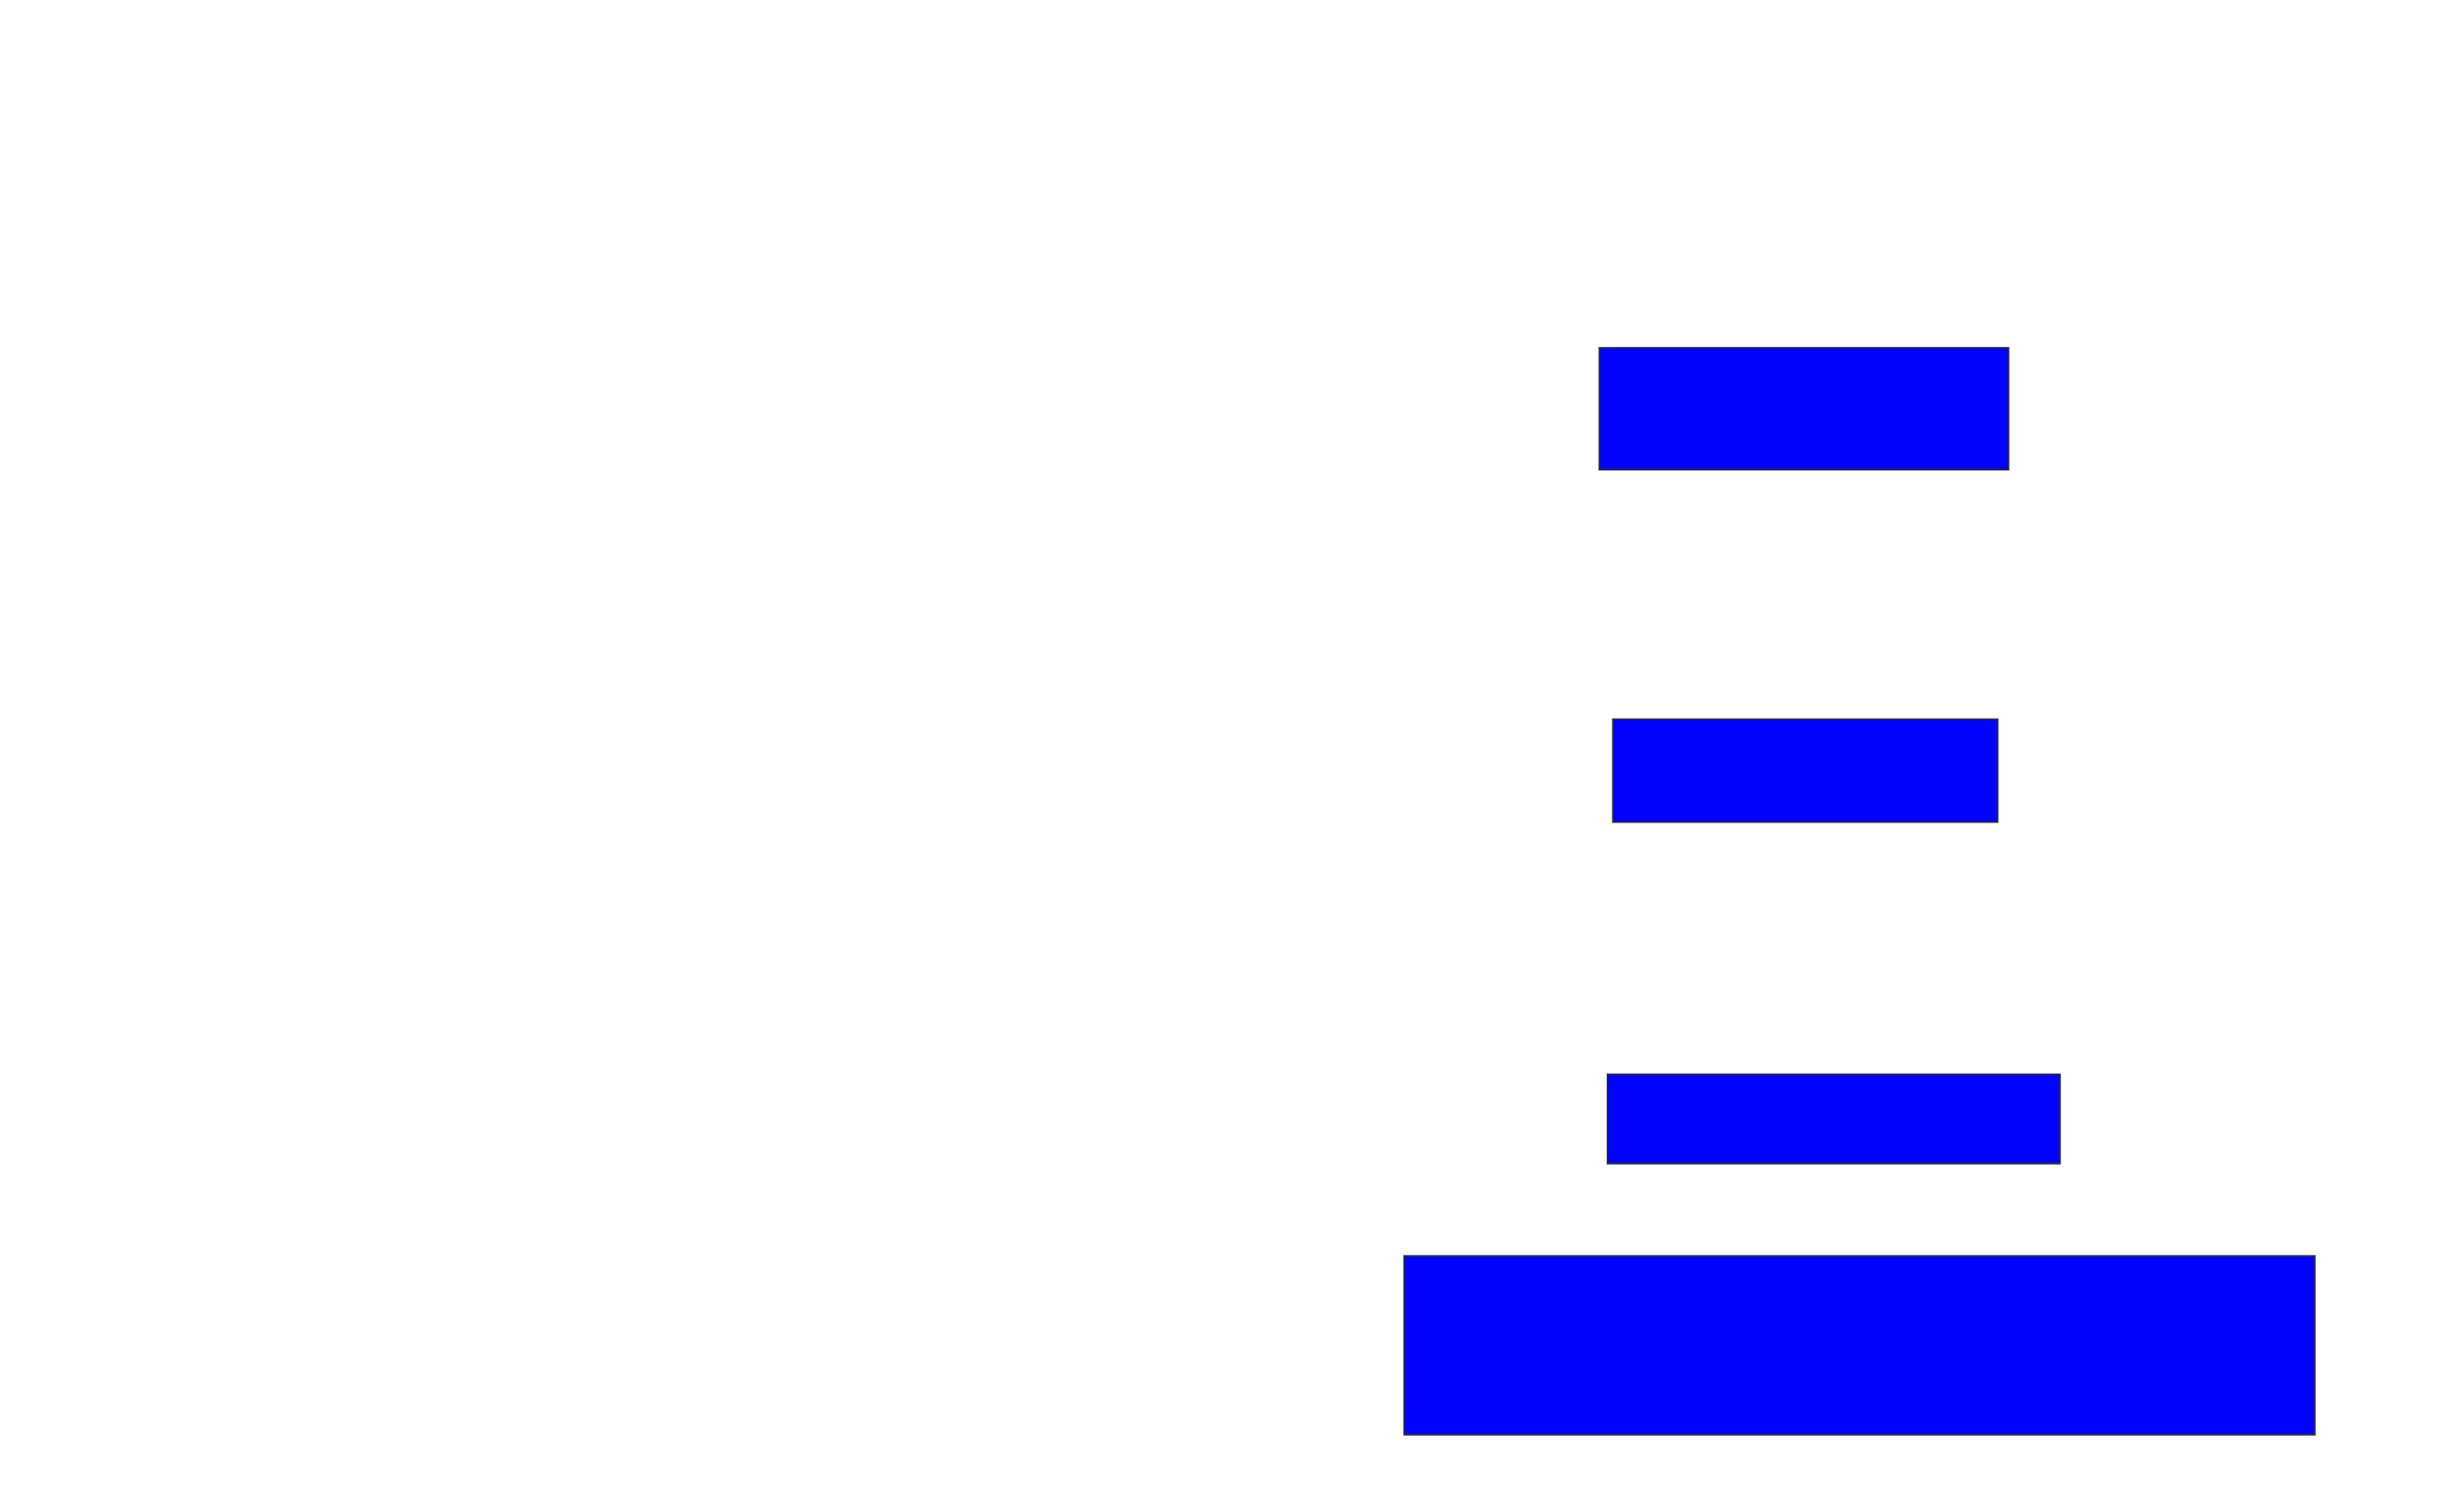 <svg xmlns="http://www.w3.org/2000/svg" width="1640" height="1014">
 <!-- Created with Image Occlusion Enhanced -->
 <g>
  <title>Labels</title>
 </g>
 <g>
  <title>Masks</title>
  
  <rect stroke="#2D2D2D" id="ec43a88b0ce64a8ebf447ada834d9100-ao-2" height="81.818" width="274.545" y="233.273" x="1072.727" fill="#0203ff"/>
  <rect id="ec43a88b0ce64a8ebf447ada834d9100-ao-3" height="69.091" width="258.182" y="482.364" x="1081.818" stroke-linecap="null" stroke-linejoin="null" stroke-dasharray="null" stroke="#2D2D2D" fill="#0203ff"/>
  <rect id="ec43a88b0ce64a8ebf447ada834d9100-ao-4" height="60" width="303.636" y="720.545" x="1078.182" stroke-linecap="null" stroke-linejoin="null" stroke-dasharray="null" stroke="#2D2D2D" fill="#0203ff"/>
  <rect id="ec43a88b0ce64a8ebf447ada834d9100-ao-5" height="120" width="610.909" y="842.364" x="941.818" stroke-linecap="null" stroke-linejoin="null" stroke-dasharray="null" stroke="#2D2D2D" fill="#0203ff"/>
 </g>
</svg>